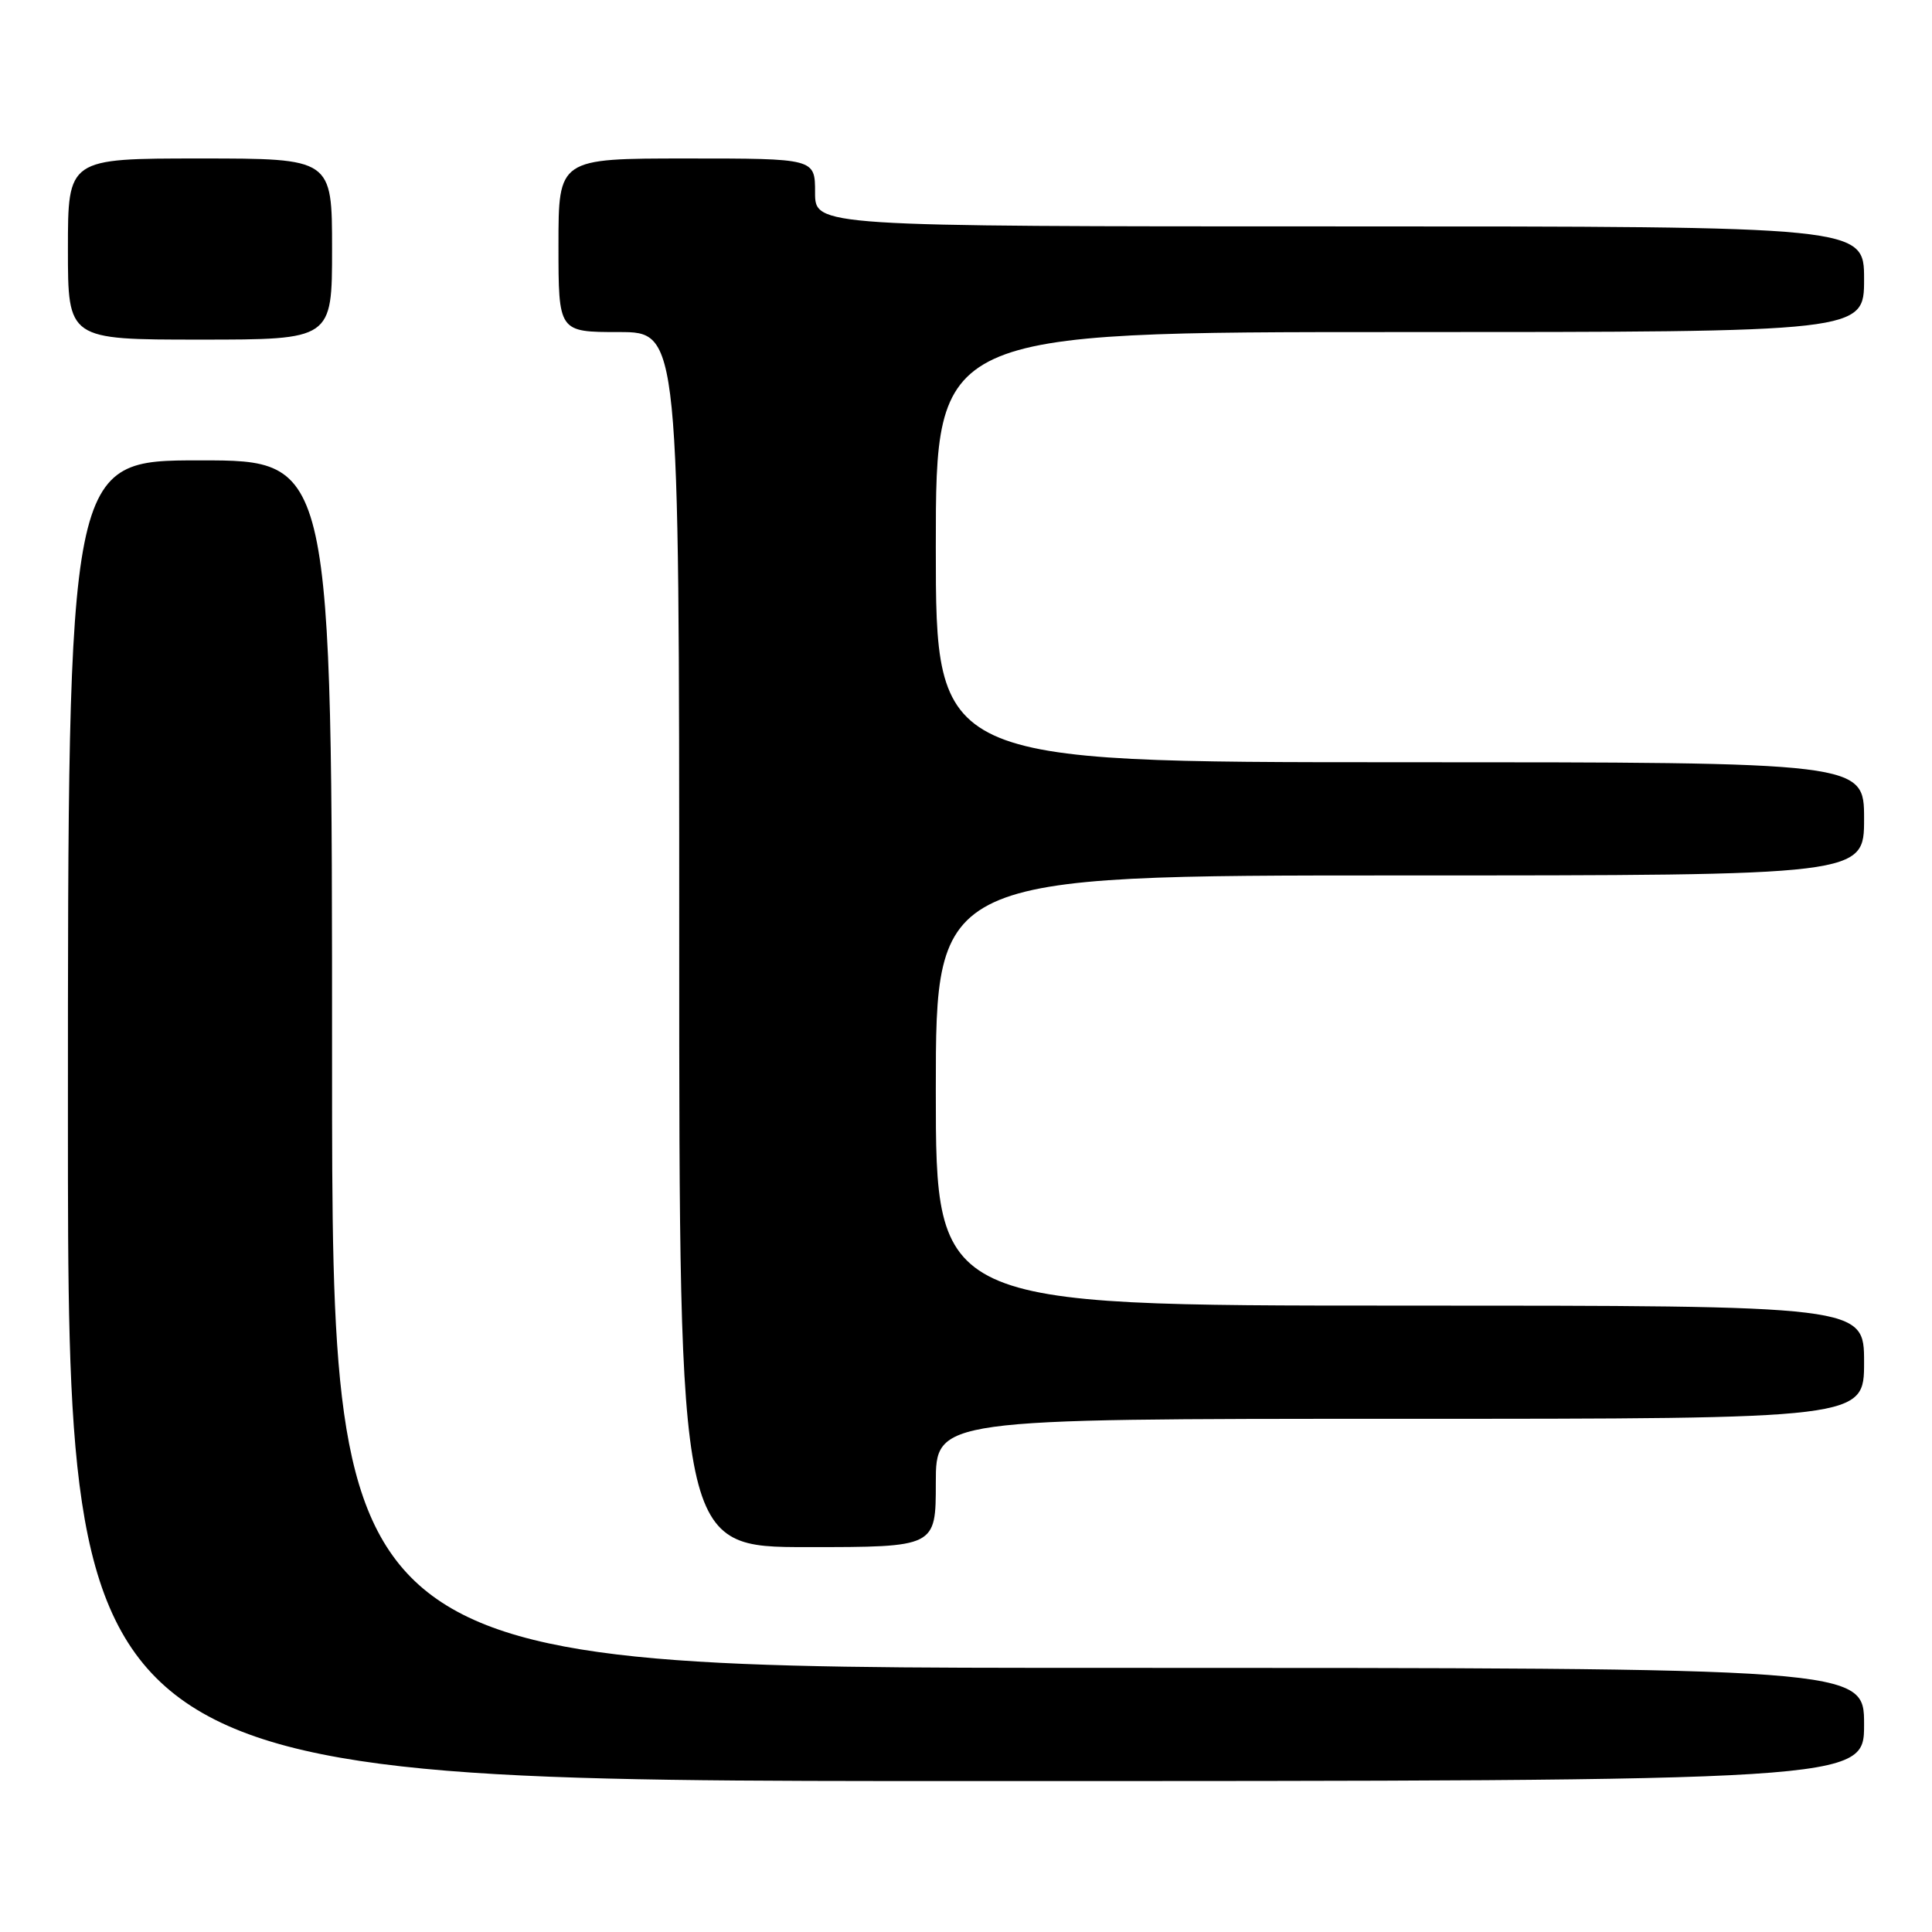 <?xml version="1.0" encoding="UTF-8" standalone="no"?>
<!DOCTYPE svg PUBLIC "-//W3C//DTD SVG 1.1//EN" "http://www.w3.org/Graphics/SVG/1.1/DTD/svg11.dtd" >
<svg xmlns="http://www.w3.org/2000/svg" xmlns:xlink="http://www.w3.org/1999/xlink" version="1.1" viewBox="0 0 256 256">
 <g >
 <path fill="currentColor"
d=" M 247.00 228.50 C 247.00 221.00 247.00 221.00 145.50 221.00 C 44.00 221.00 44.00 221.00 44.00 141.00 C 44.00 61.00 44.00 61.00 26.50 61.00 C 9.00 61.00 9.00 61.00 9.00 148.50 C 9.00 236.00 9.00 236.00 128.00 236.00 C 247.00 236.00 247.00 236.00 247.00 228.50 Z  M 124.00 196.50 C 124.00 188.00 124.00 188.00 185.50 188.00 C 247.00 188.00 247.00 188.00 247.00 180.50 C 247.00 173.00 247.00 173.00 185.50 173.00 C 124.00 173.00 124.00 173.00 124.00 144.50 C 124.00 116.00 124.00 116.00 185.50 116.00 C 247.00 116.00 247.00 116.00 247.00 108.50 C 247.00 101.00 247.00 101.00 185.50 101.00 C 124.00 101.00 124.00 101.00 124.00 72.50 C 124.00 44.00 124.00 44.00 185.50 44.00 C 247.00 44.00 247.00 44.00 247.00 37.00 C 247.00 30.00 247.00 30.00 177.50 30.00 C 108.00 30.00 108.00 30.00 108.00 25.50 C 108.00 21.00 108.00 21.00 91.00 21.00 C 74.00 21.00 74.00 21.00 74.00 32.50 C 74.00 44.00 74.00 44.00 82.00 44.00 C 90.00 44.00 90.00 44.00 90.00 124.50 C 90.00 205.00 90.00 205.00 107.00 205.00 C 124.00 205.00 124.00 205.00 124.00 196.50 Z  M 44.00 33.00 C 44.00 21.00 44.00 21.00 26.50 21.00 C 9.00 21.00 9.00 21.00 9.00 33.00 C 9.00 45.00 9.00 45.00 26.50 45.00 C 44.00 45.00 44.00 45.00 44.00 33.00 Z "/>
</g>
</svg>